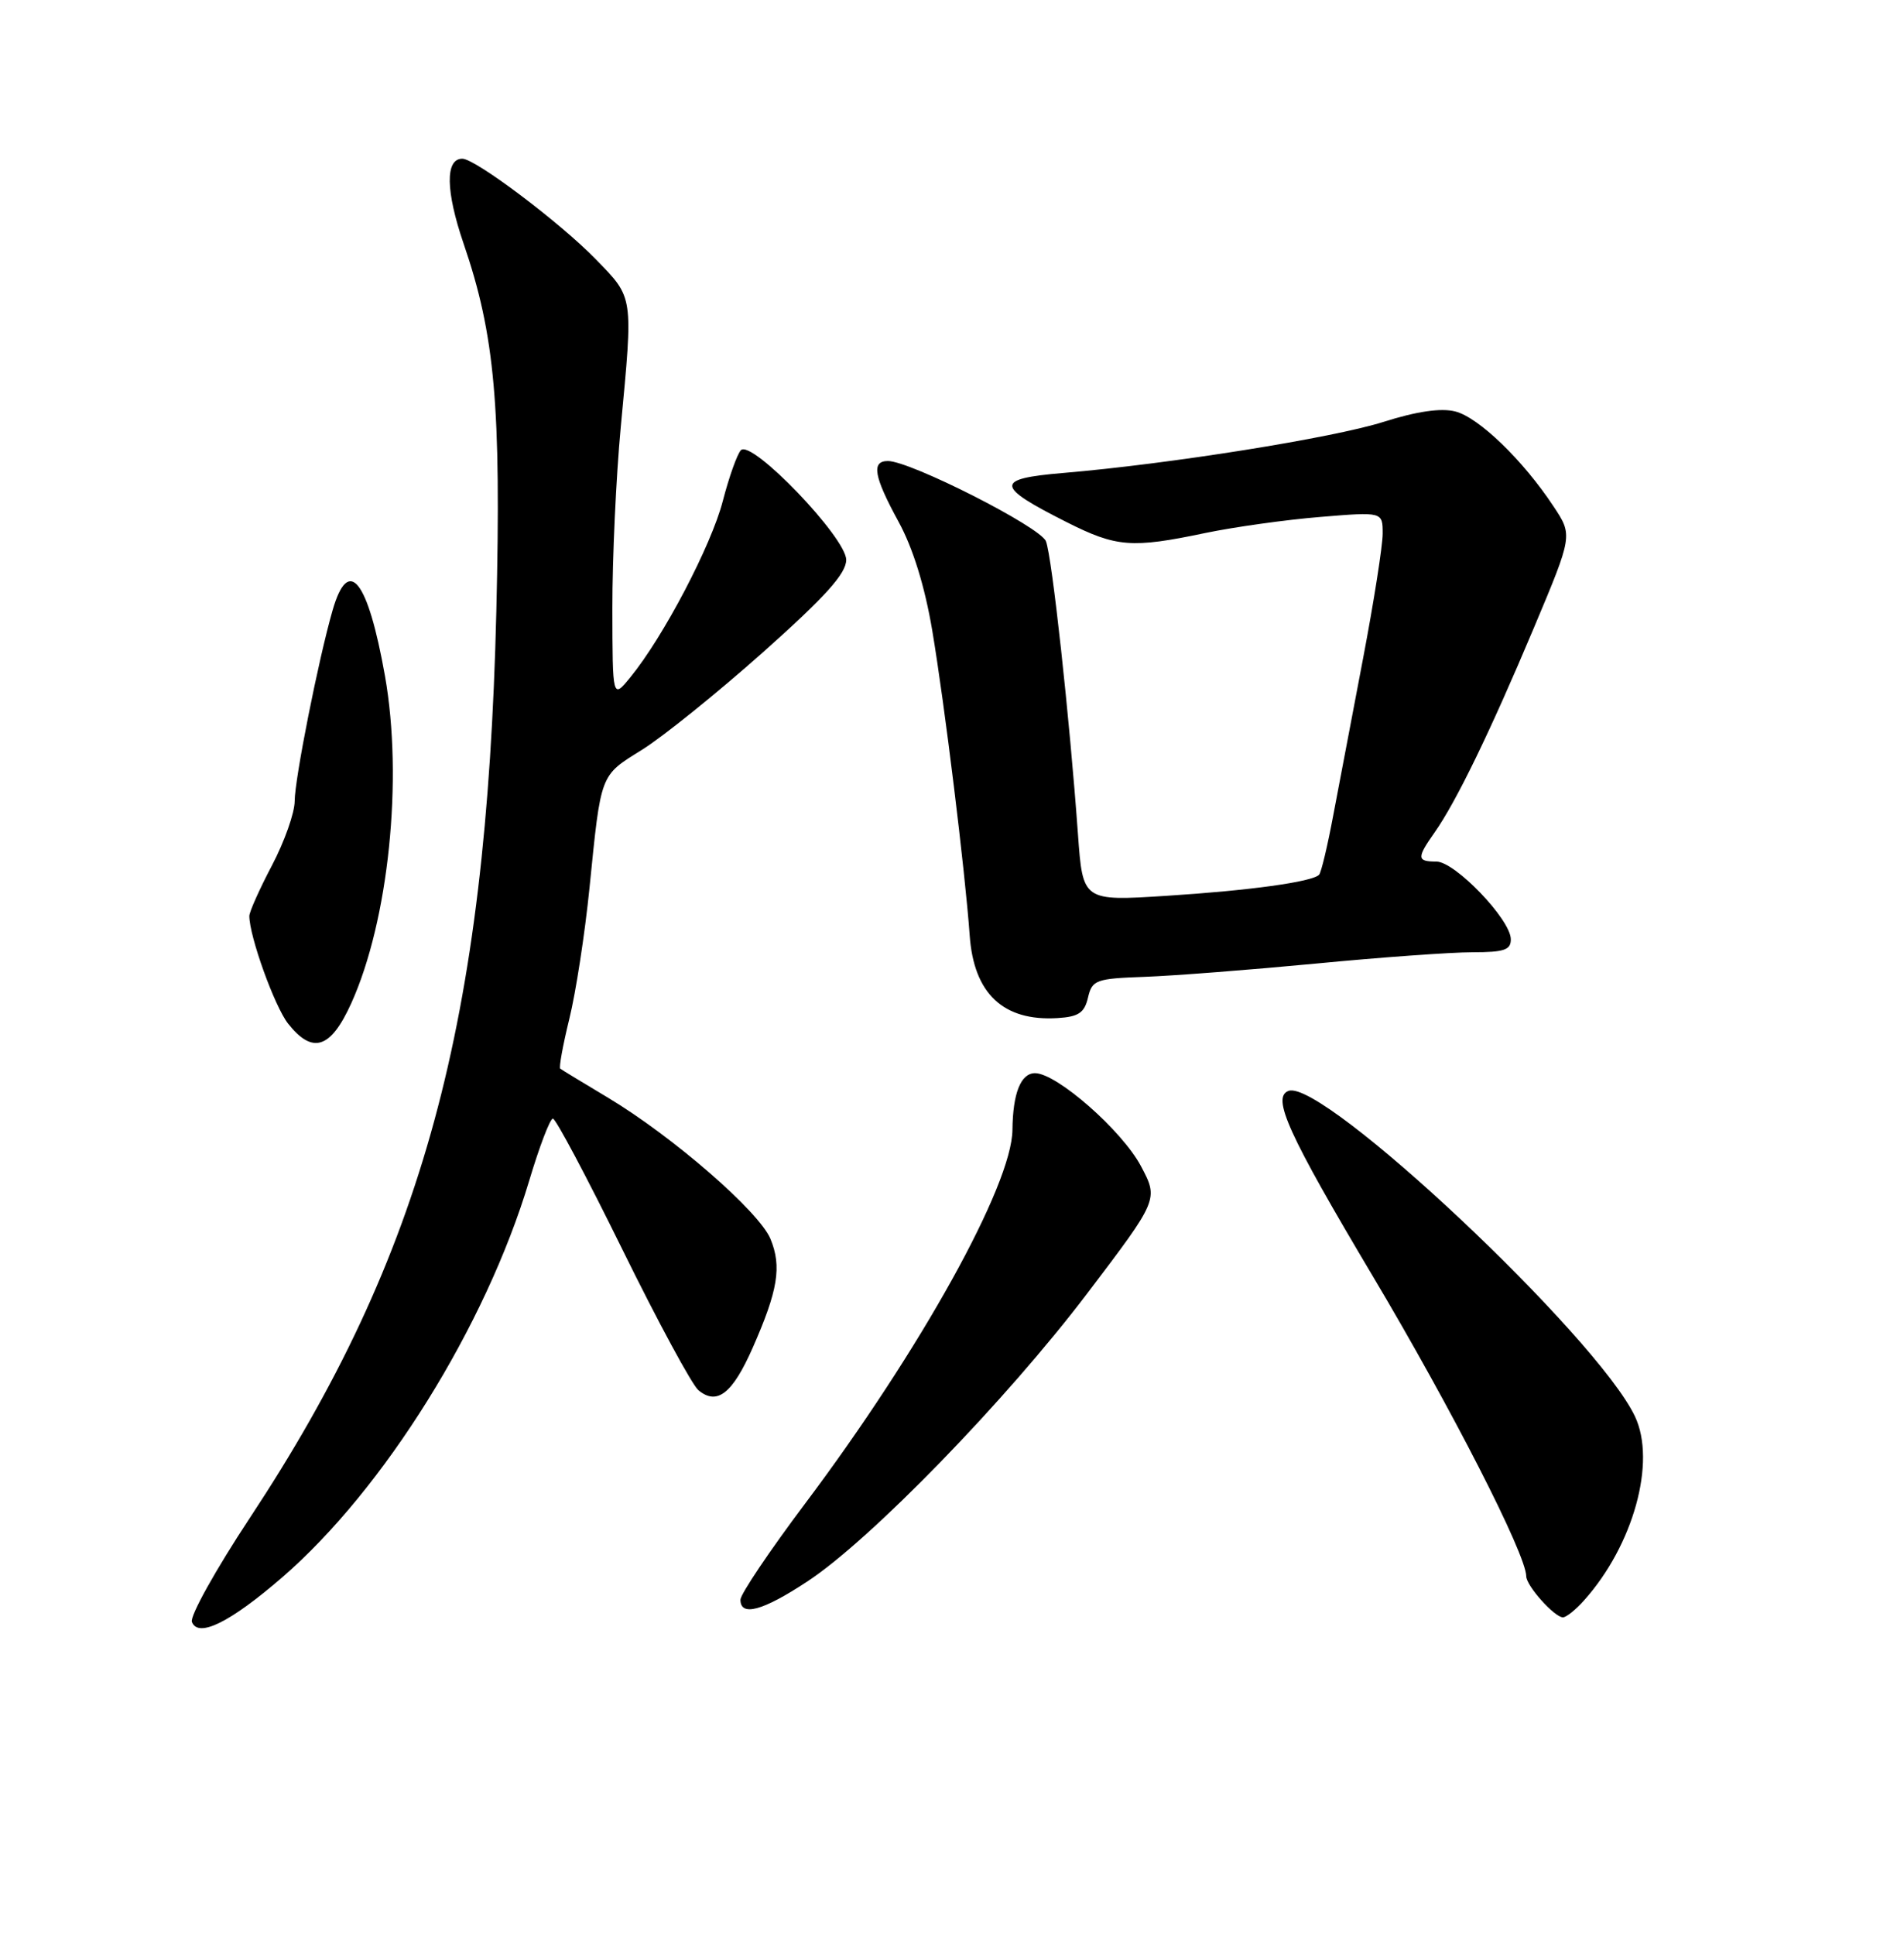 <?xml version="1.0" encoding="UTF-8" standalone="no"?>
<!DOCTYPE svg PUBLIC "-//W3C//DTD SVG 1.1//EN" "http://www.w3.org/Graphics/SVG/1.1/DTD/svg11.dtd" >
<svg xmlns="http://www.w3.org/2000/svg" xmlns:xlink="http://www.w3.org/1999/xlink" version="1.1" viewBox="0 0 252 256">
 <g >
 <path fill="currentColor"
d=" M 37.34 208.72 C 50.82 197.06 64.27 175.48 70.04 156.23 C 71.39 151.71 72.80 148.01 73.18 148.01 C 73.55 148.00 77.69 155.80 82.38 165.34 C 87.07 174.88 91.60 183.25 92.44 183.95 C 94.90 185.99 96.93 184.42 99.61 178.36 C 102.97 170.74 103.49 167.59 101.97 163.92 C 100.47 160.31 89.09 150.42 80.50 145.26 C 77.20 143.29 74.34 141.55 74.15 141.40 C 73.96 141.25 74.50 138.29 75.35 134.82 C 76.21 131.34 77.41 123.55 78.02 117.50 C 79.56 102.21 79.38 102.69 84.97 99.21 C 87.72 97.50 94.93 91.69 100.99 86.30 C 109.24 78.95 111.99 75.90 112.00 74.08 C 112.00 71.14 99.48 58.10 98.06 59.57 C 97.57 60.08 96.49 63.11 95.66 66.31 C 94.14 72.18 87.80 84.27 83.44 89.60 C 81.07 92.50 81.07 92.50 81.05 80.50 C 81.04 73.90 81.54 63.10 82.16 56.50 C 83.81 39.00 83.88 39.48 78.89 34.34 C 74.17 29.48 62.92 21.00 61.19 21.00 C 58.91 21.00 58.98 25.28 61.36 32.24 C 65.51 44.34 66.34 53.73 65.69 80.92 C 64.38 135.33 55.98 166.18 33.05 200.87 C 28.56 207.67 25.11 213.85 25.40 214.61 C 26.23 216.76 30.44 214.68 37.34 208.72 Z  M 209.66 211.75 C 216.19 204.46 219.24 193.42 216.39 187.41 C 211.37 176.83 175.07 142.72 170.55 144.34 C 168.27 145.16 170.48 150.02 181.70 168.87 C 192.13 186.40 201.98 205.66 202.00 208.56 C 202.00 209.82 205.74 214.00 206.86 214.00 C 207.30 214.00 208.56 212.99 209.66 211.75 Z  M 106.83 209.27 C 115.20 203.78 133.21 185.24 143.93 171.10 C 153.34 158.70 153.34 158.70 151.01 154.30 C 148.50 149.58 139.86 142.00 136.99 142.00 C 135.10 142.00 134.05 144.66 134.00 149.50 C 133.93 156.82 121.86 178.58 106.58 198.92 C 101.86 205.20 98.00 210.94 98.00 211.67 C 98.00 213.94 100.94 213.15 106.83 209.27 Z  M 46.49 132.75 C 51.44 121.81 53.37 103.08 50.95 89.43 C 48.68 76.67 46.12 73.45 44.02 80.75 C 42.15 87.23 39.00 103.10 39.00 106.01 C 39.00 107.54 37.65 111.36 36.00 114.50 C 34.35 117.64 33.00 120.65 33.00 121.20 C 33.00 123.89 36.34 133.16 38.12 135.43 C 41.36 139.54 43.76 138.78 46.49 132.75 Z  M 144.00 132.00 C 144.55 129.66 145.03 129.48 151.54 129.25 C 155.37 129.11 165.53 128.32 174.13 127.50 C 182.72 126.67 192.06 126.00 194.88 126.00 C 199.11 126.00 199.99 125.69 199.96 124.25 C 199.90 121.63 192.57 114.00 190.11 114.00 C 187.52 114.00 187.49 113.53 189.87 110.15 C 192.70 106.15 197.24 96.80 202.99 83.13 C 208.16 70.84 208.16 70.84 205.62 67.01 C 201.58 60.89 195.69 55.21 192.60 54.44 C 190.72 53.96 187.49 54.43 183.12 55.82 C 176.39 57.95 154.83 61.39 140.73 62.58 C 131.62 63.35 131.68 64.30 141.16 69.08 C 147.76 72.41 149.78 72.57 159.50 70.53 C 163.35 69.73 170.21 68.77 174.75 68.40 C 183.00 67.72 183.00 67.72 183.00 70.61 C 183.00 72.20 181.84 79.58 180.43 87.00 C 179.01 94.42 177.23 103.82 176.46 107.88 C 175.70 111.94 174.86 115.48 174.58 115.75 C 173.64 116.69 165.41 117.83 154.41 118.53 C 143.31 119.24 143.31 119.24 142.67 110.37 C 141.57 95.03 139.23 73.58 138.43 71.61 C 137.68 69.72 120.48 61.00 117.52 61.00 C 115.29 61.00 115.65 63.03 118.93 69.04 C 120.83 72.52 122.40 77.58 123.39 83.45 C 125.03 93.21 127.73 115.23 128.34 123.76 C 128.88 131.47 132.78 135.15 139.96 134.71 C 142.75 134.54 143.53 134.01 144.00 132.00 Z "/>
</g>
</svg>